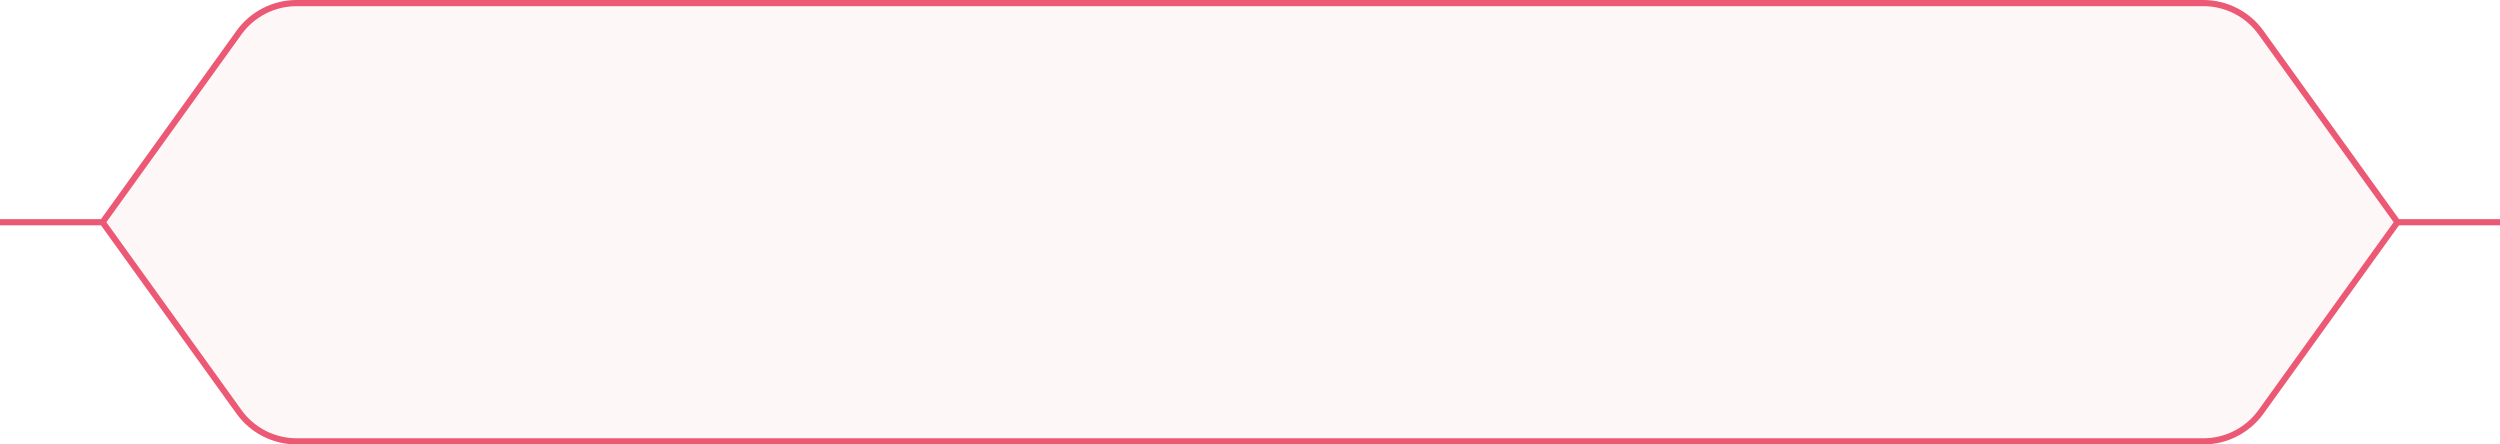 <svg width="405" height="72" viewBox="0 0 405 72" fill="none" xmlns="http://www.w3.org/2000/svg">
<path d="M388 36L405 36" stroke="#EC5974"/>
<path d="M0 36L17 36" stroke="#EC5974"/>
<path d="M38.717 5.283C40.878 2.28 44.352 0.5 48.052 0.5H356.948C360.648 0.5 364.122 2.28 366.283 5.283L388.384 36L366.283 66.717C364.122 69.72 360.648 71.5 356.948 71.5H48.052C44.352 71.5 40.878 69.72 38.717 66.717L16.616 36L38.717 5.283Z" fill="#EC5974" fill-opacity="0.05" stroke="#EC5974"/>
</svg>
